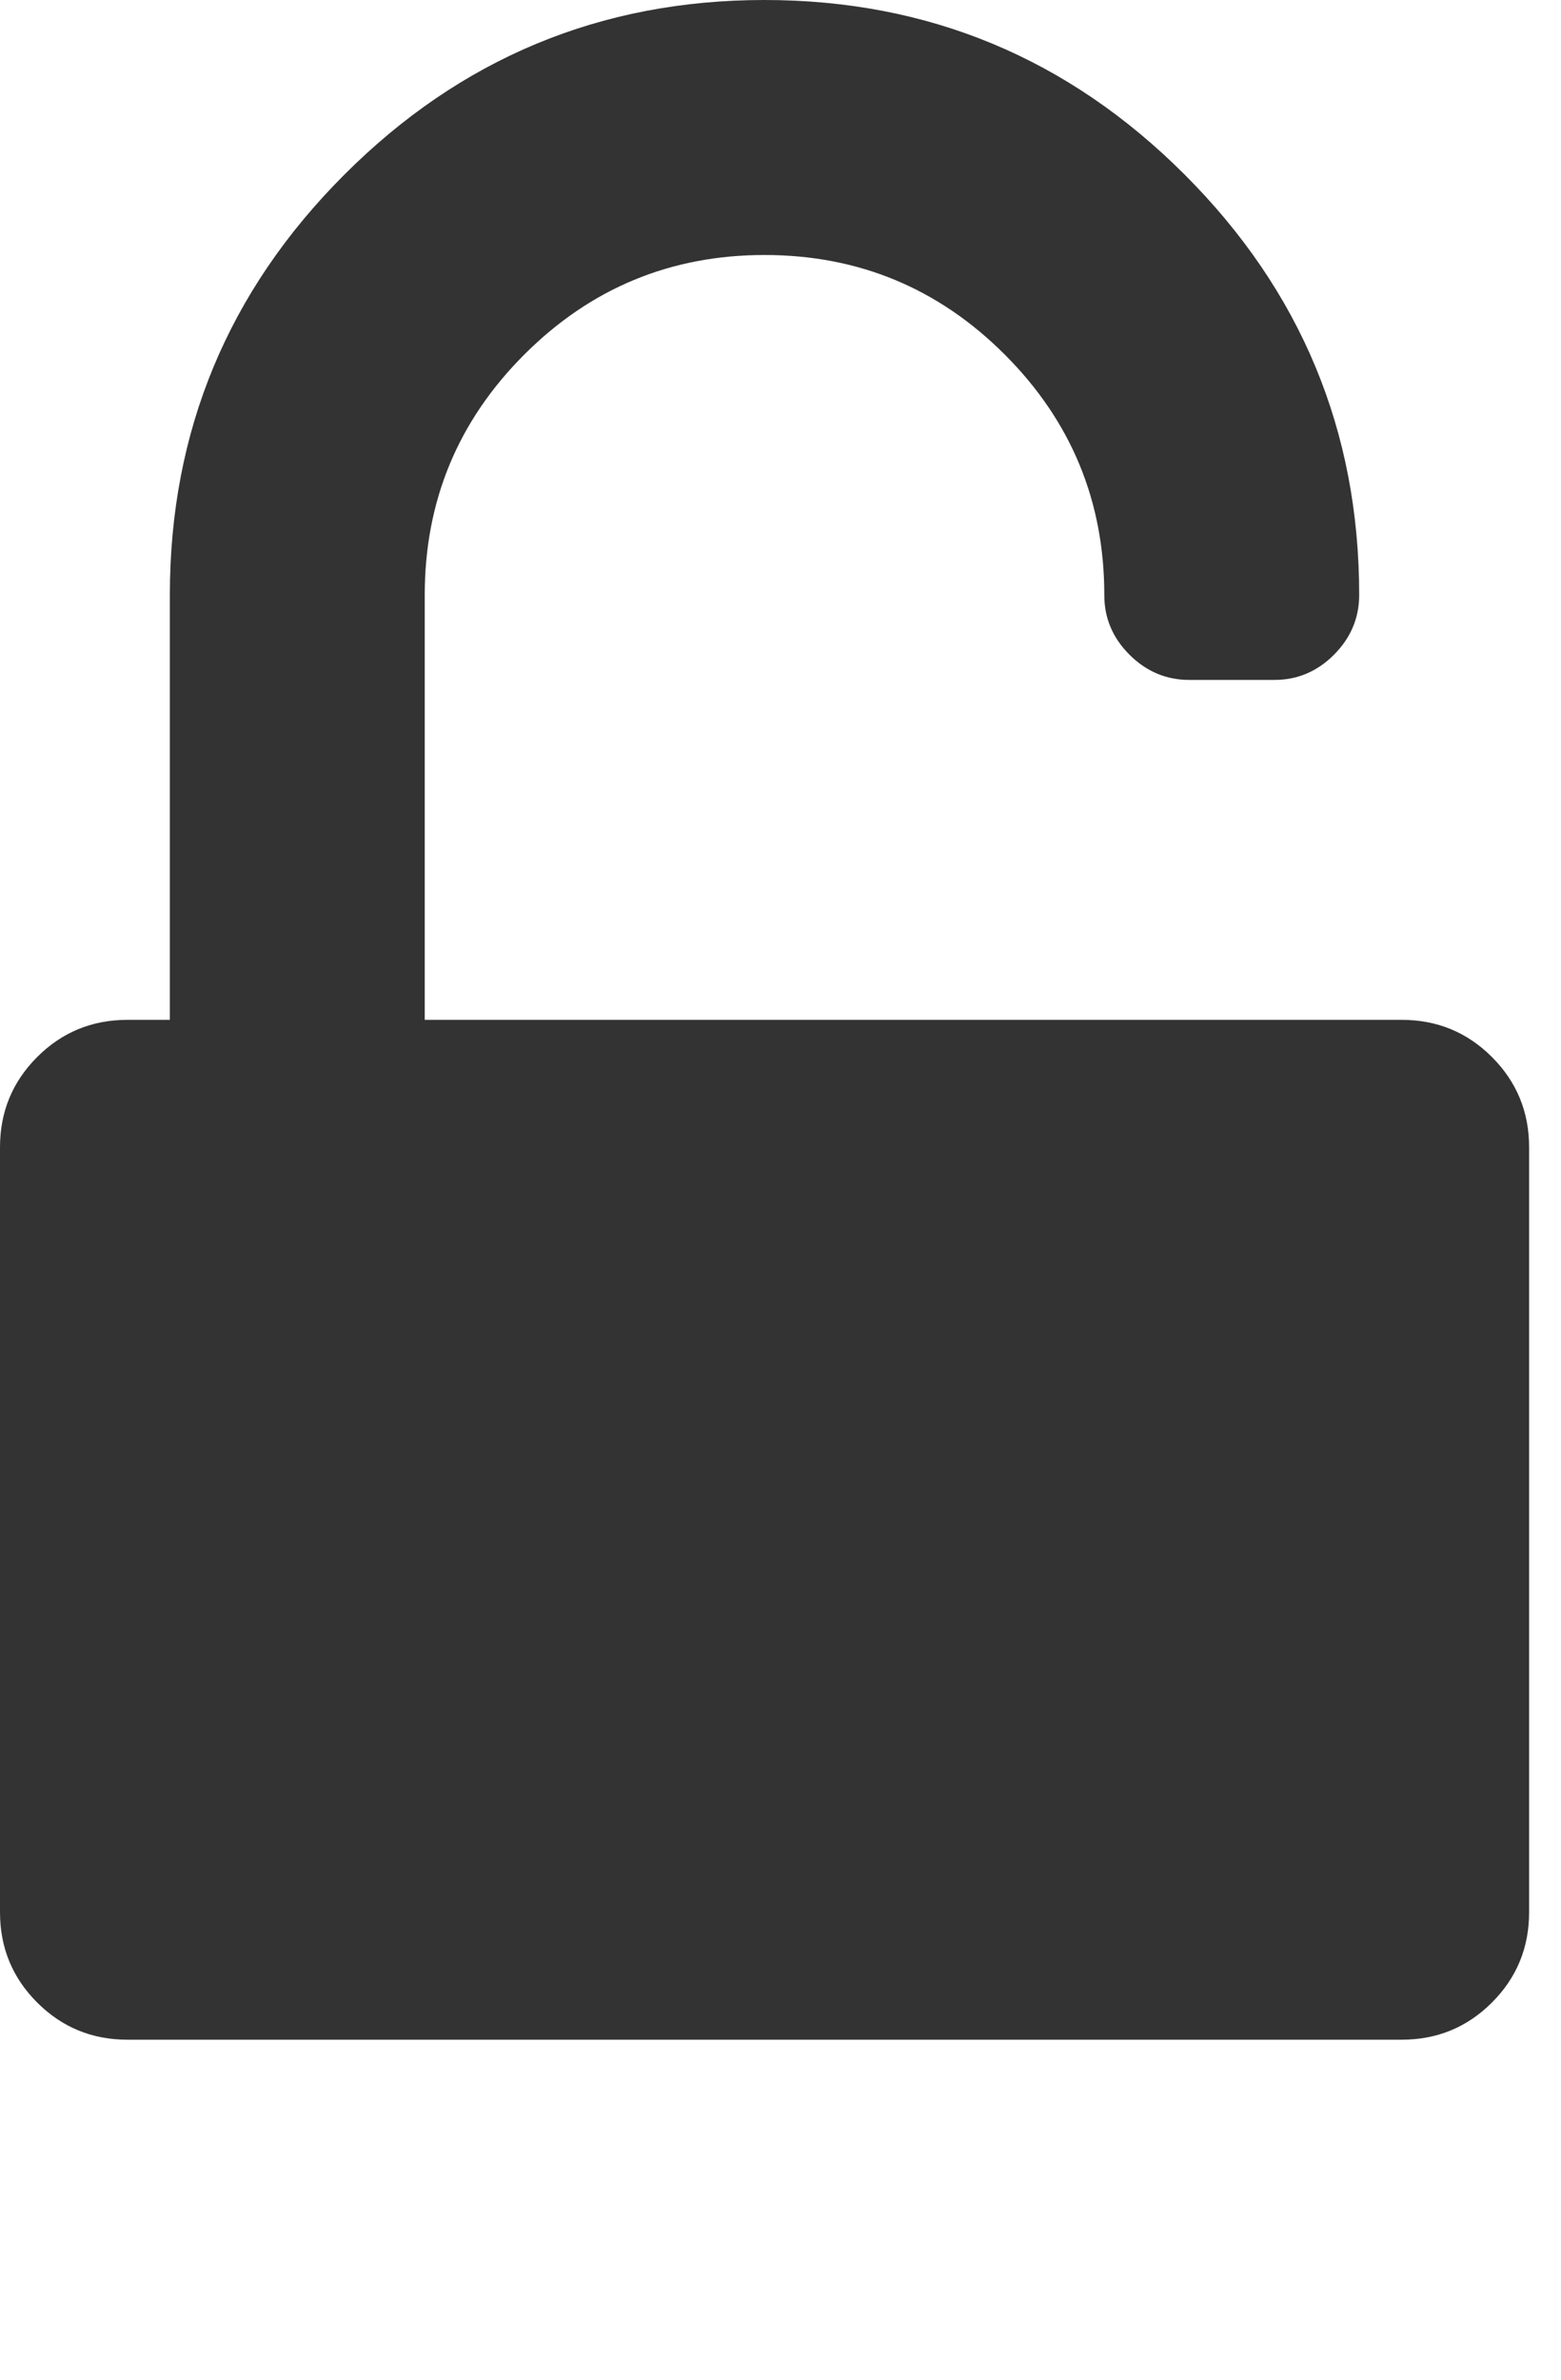 <?xml version="1.0" encoding="utf-8"?>
<!-- Generated by IcoMoon.io -->
<!DOCTYPE svg PUBLIC "-//W3C//DTD SVG 1.1//EN" "http://www.w3.org/Graphics/SVG/1.1/DTD/svg11.dtd">
<svg version="1.1" xmlns="http://www.w3.org/2000/svg" xmlns:xlink="http://www.w3.org/1999/xlink" width="21" height="32" viewBox="0 0 21 32">
<g>
</g>
	<path d="M18.857 13.714q0.714 0 1.214 0.5t0.5 1.214v10.286q0 0.714-0.5 1.214t-1.214 0.5h-17.143q-0.714 0-1.214-0.5t-0.5-1.214v-10.286q0-0.714 0.5-1.214t1.214-0.5h0.571v-5.714q0-3.304 2.348-5.652t5.652-2.348 5.652 2.348 2.348 5.652q0 0.464-0.339 0.804t-0.804 0.339h-1.143q-0.464 0-0.804-0.339t-0.339-0.804q0-1.893-1.339-3.232t-3.232-1.339-3.232 1.339-1.339 3.232v5.714h13.143z" fill="#333333" />
</svg>

